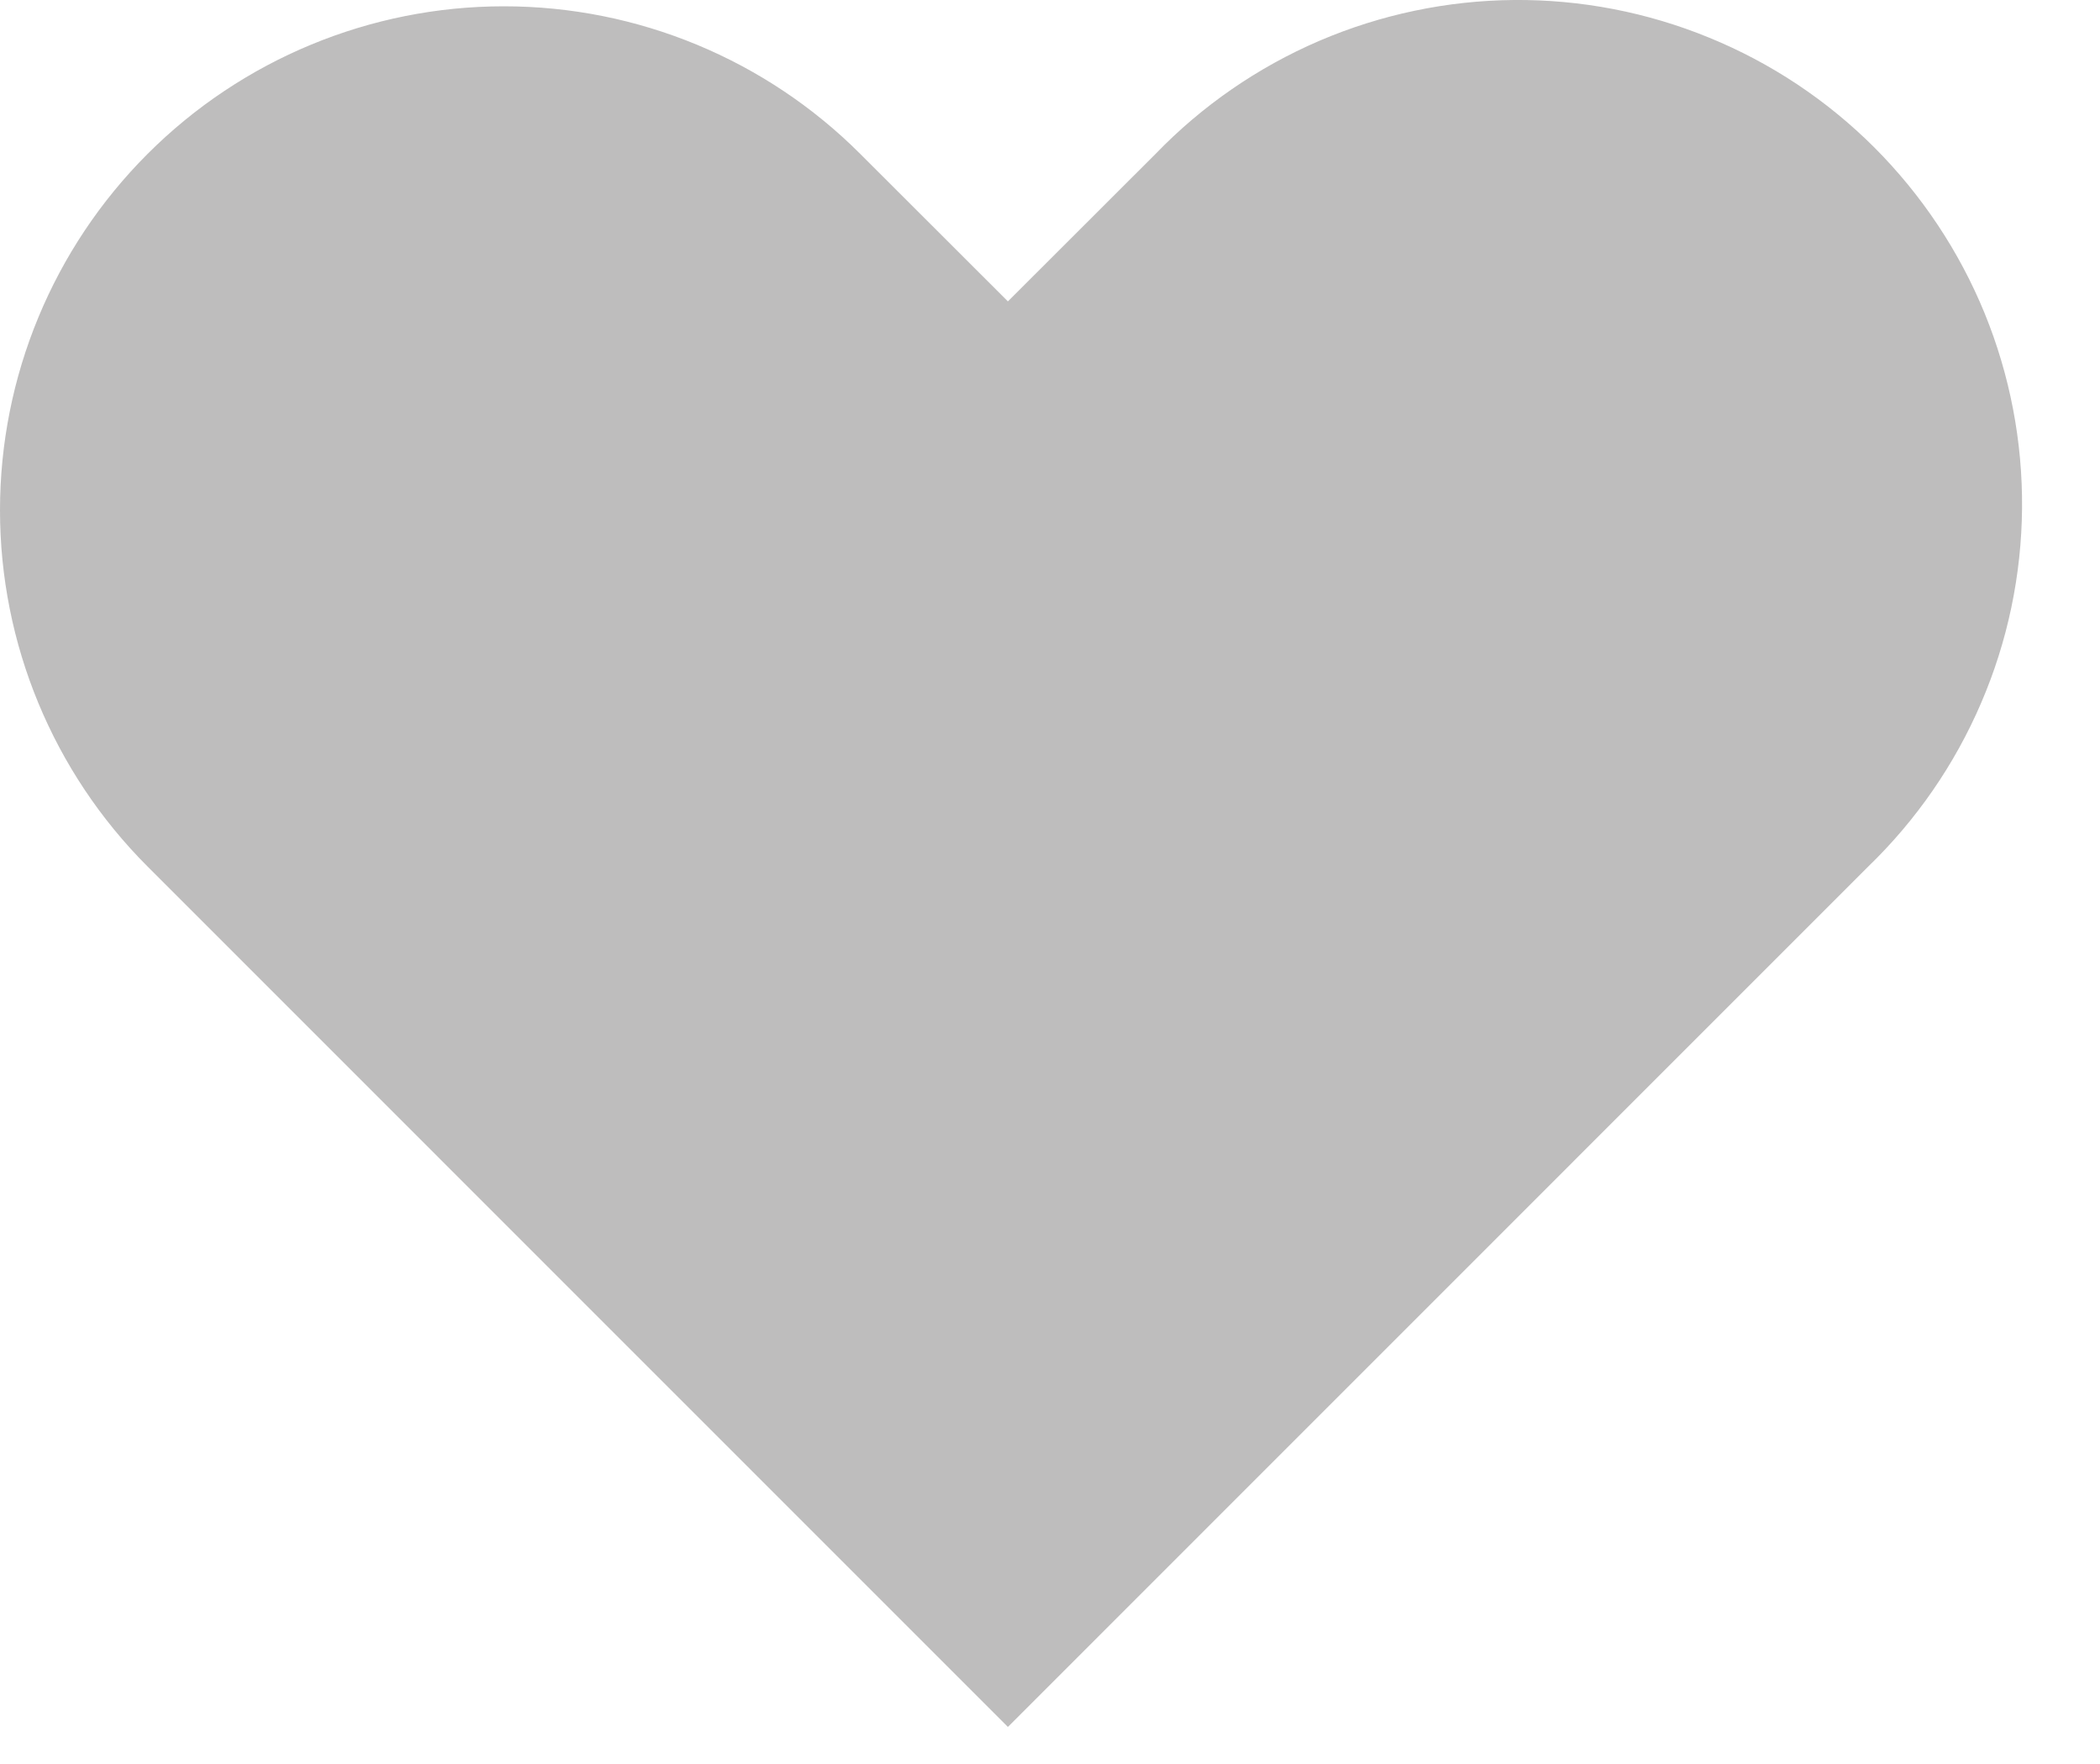 <svg width="25" height="21" viewBox="0 0 25 21" fill="none" xmlns="http://www.w3.org/2000/svg">
<path fill-rule="evenodd" clip-rule="evenodd" d="M1.757 1.832C2.882 0.707 4.408 0.075 5.999 0.075C7.59 0.075 9.116 0.707 10.241 1.832L11.999 3.588L13.757 1.832C14.31 1.259 14.972 0.802 15.704 0.487C16.436 0.173 17.224 0.007 18.02 0C18.817 -0.007 19.607 0.145 20.344 0.447C21.082 0.748 21.752 1.194 22.315 1.757C22.878 2.321 23.324 2.991 23.626 3.728C23.927 4.465 24.079 5.255 24.072 6.052C24.065 6.849 23.9 7.636 23.585 8.368C23.271 9.1 22.814 9.762 22.241 10.316L11.999 20.559L1.757 10.316C0.632 9.191 0 7.665 0 6.074C0 4.483 0.632 2.957 1.757 1.832Z" fill="#272323" fill-opacity="0.3"/>
</svg>
